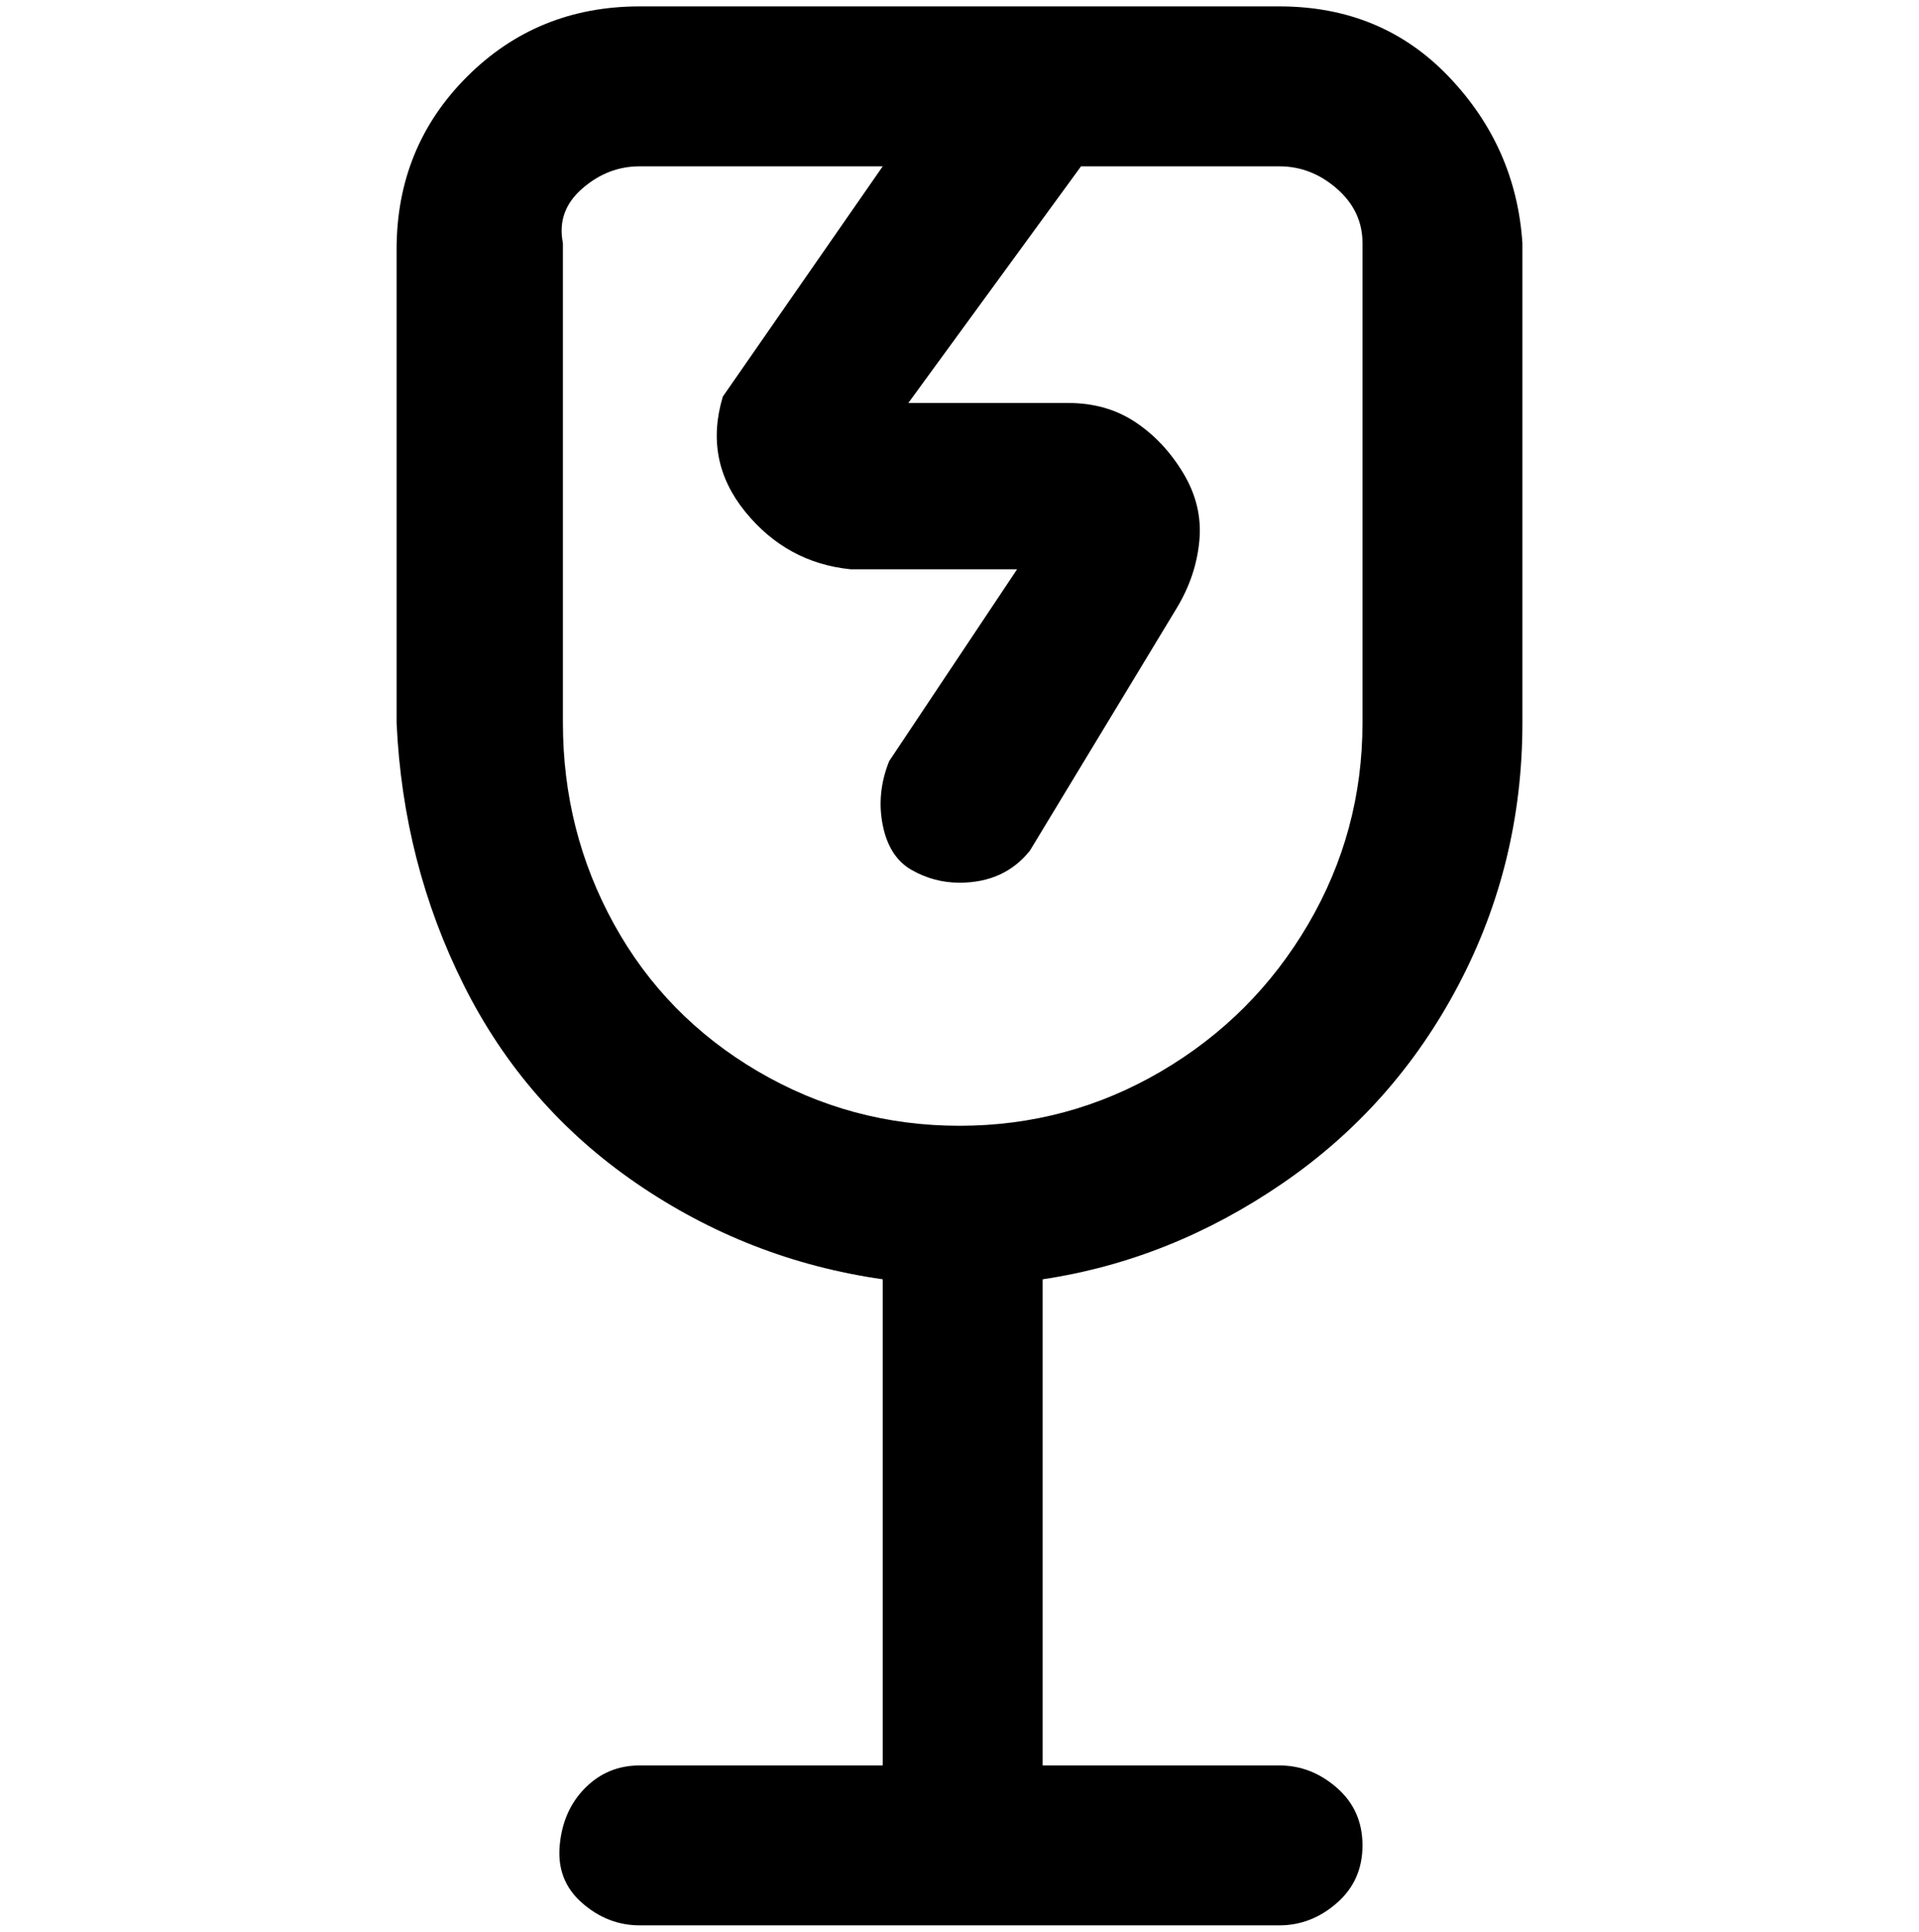 <svg viewBox="0 0 300 302.001" xmlns="http://www.w3.org/2000/svg"><path d="M238 113V38q-1-15-11.5-26T200 1H100Q84 1 73 12T62 39v74q1 22 10.5 41t27 31q17.5 12 38.5 15v76h-38q-5 0-8.5 3.5t-4 9q-.5 5.5 3.5 9t9 3.5h100q5 0 9-3.5t4-9q0-5.5-4-9t-9-3.5h-37v-76q20-3 37.5-15t27.5-31q10-19 10-41zm-150 0V38q-1-5 3-8.5t9-3.5h38l-25 36q-3 10 3.5 18t16.5 9h26l-20 30q-2 5-1 10t4.5 7q3.5 2 7.5 2 7 0 11-5l23-38q3-5 3.5-10.5T185 74q-3-5-7.5-8T167 63h-25l27-37h31q5 0 9 3.5t4 8.5v75q0 17-8.5 31.5t-23 23Q167 176 150 176t-31.5-8.5Q104 159 96 144.5T88 113z"/></svg>